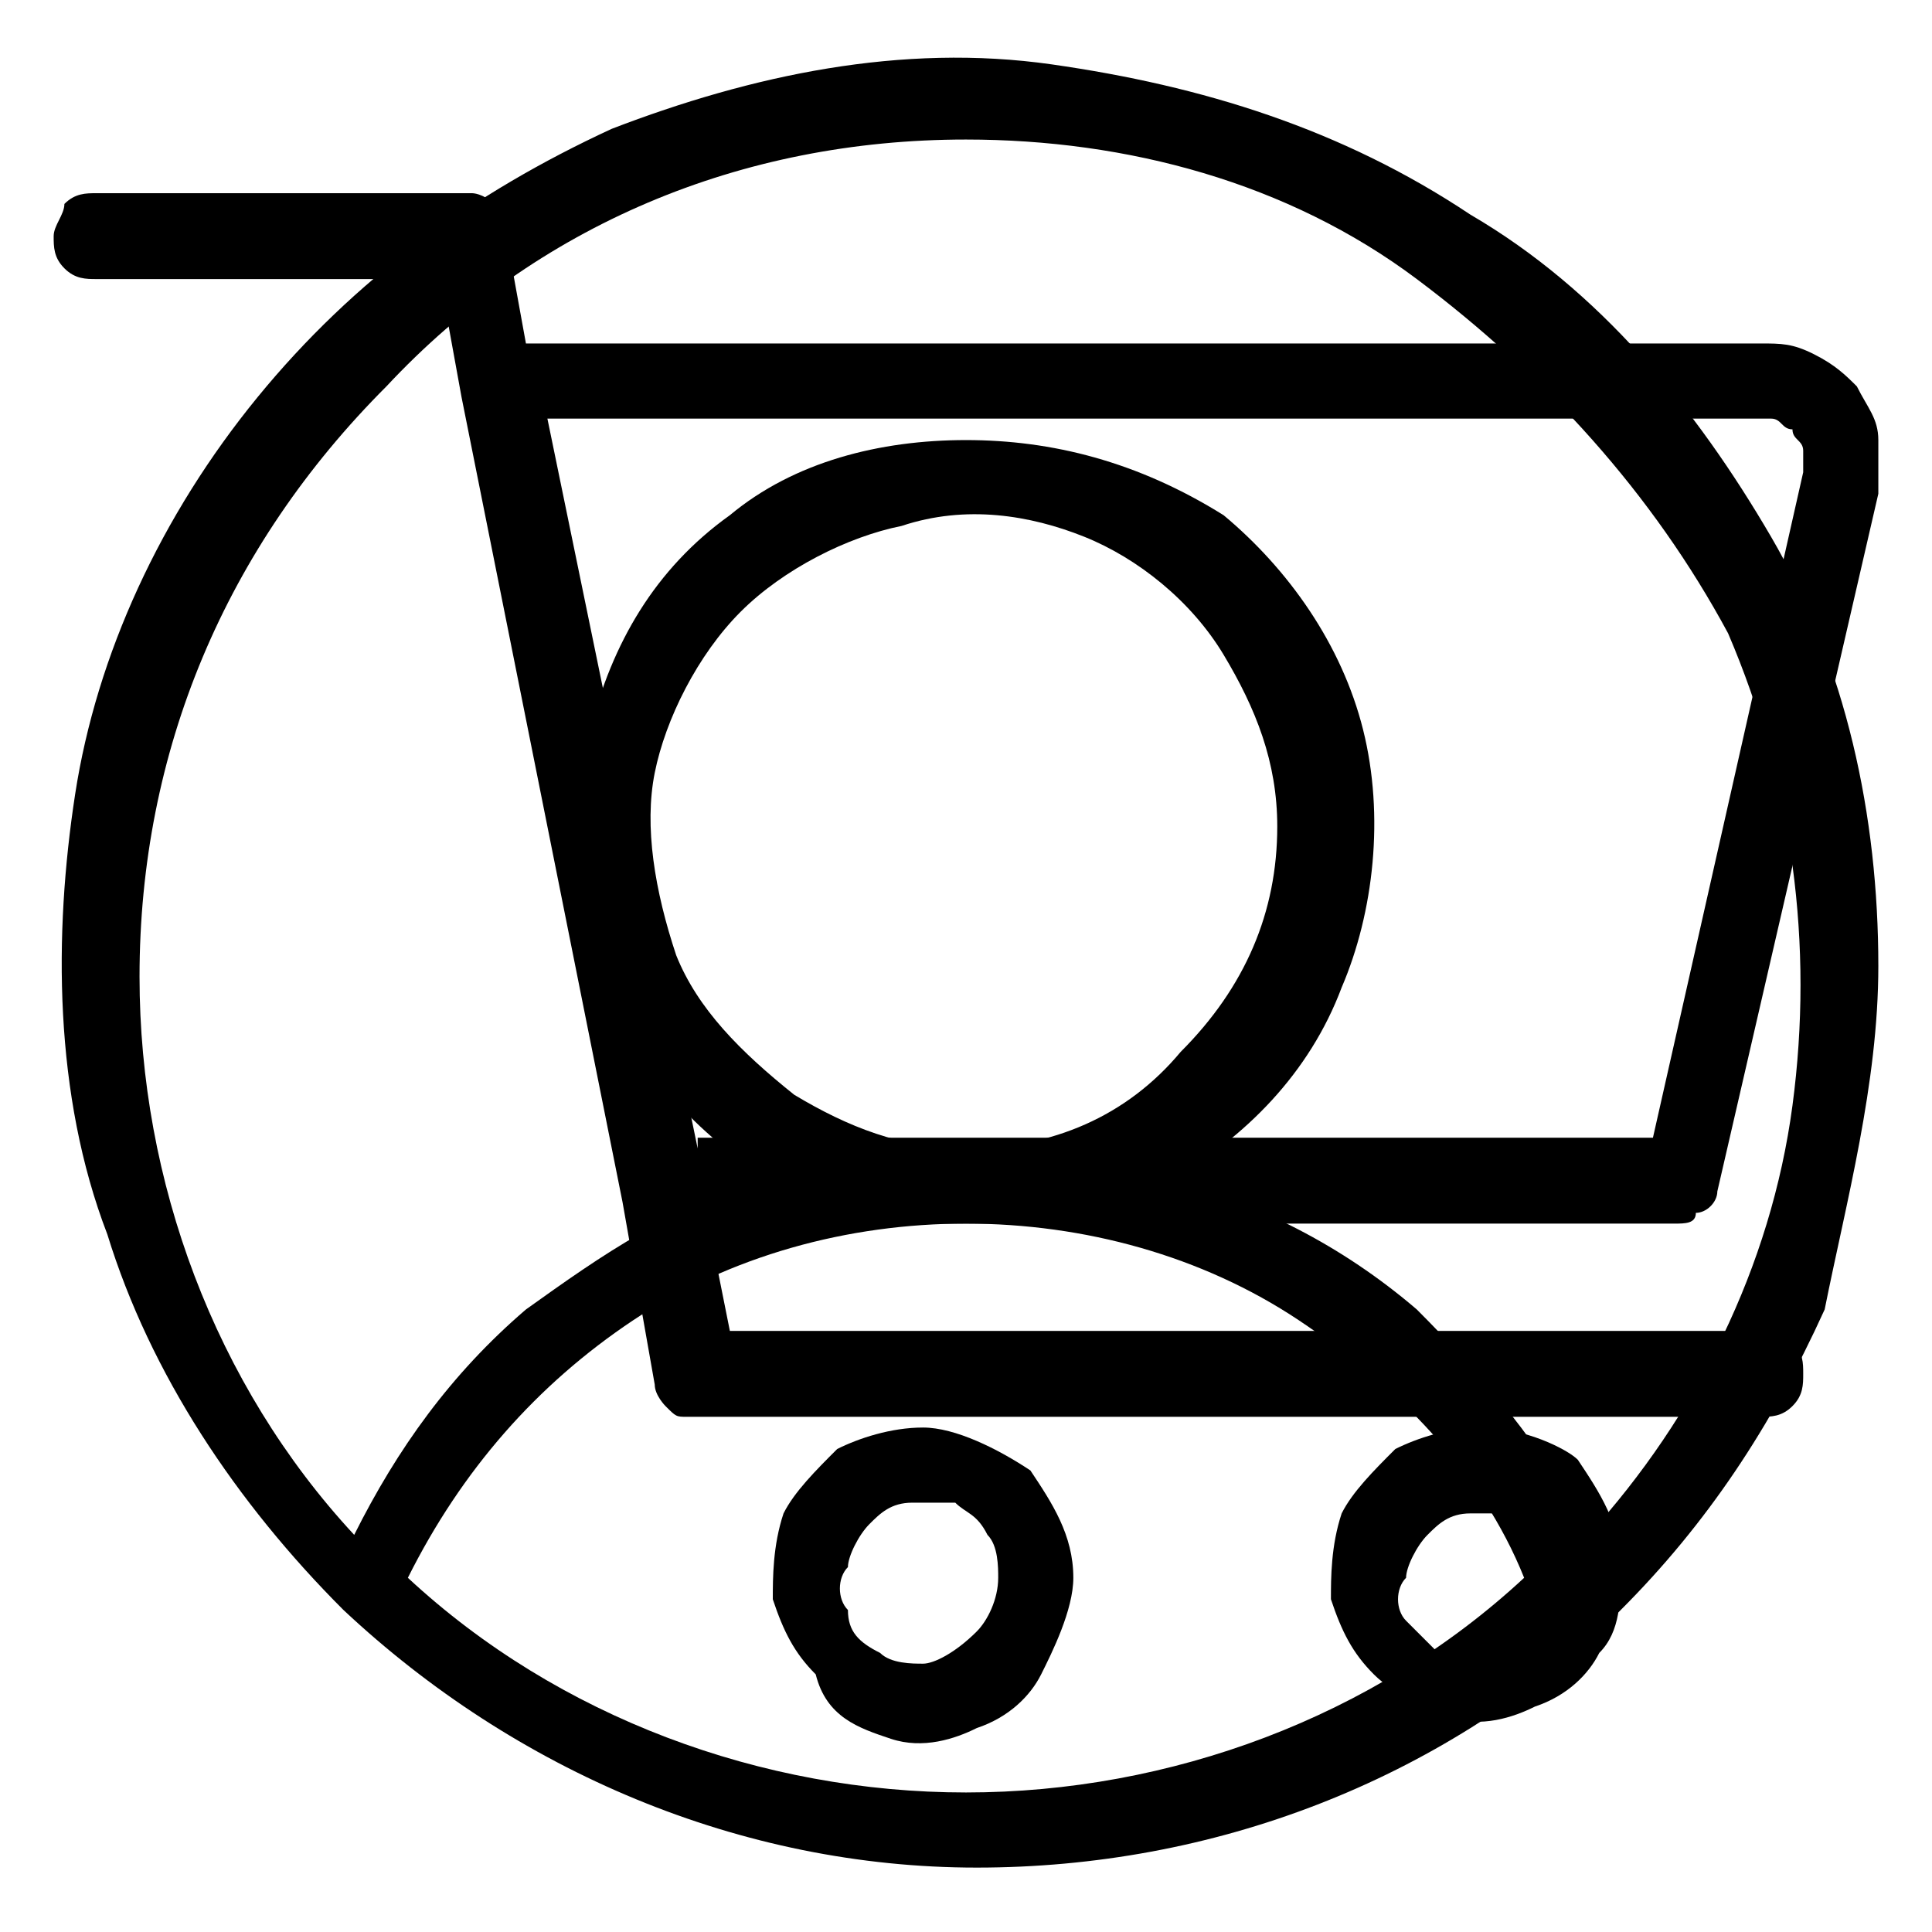 <?xml version="1.0" encoding="utf-8"?>
<svg version="1.1" xmlns="http://www.w3.org/2000/svg" xmlns:xlink="http://www.w3.org/1999/xlink" x="0px" y="0px"
	 viewBox="0 0 18 18">
<g id="account">
	<path d="M17.5,9c0-1.4-0.3-2.8-1-4c-0.7-1.2-1.6-2.3-2.8-3c-1.2-0.8-2.5-1.2-3.9-1.4C8.4,0.4,7,0.7,5.7,1.2
		C4.4,1.8,3.3,2.6,2.4,3.7C1.5,4.8,0.9,6.1,0.7,7.4s-0.2,2.8,0.3,4.1c0.4,1.3,1.2,2.5,2.2,3.5c1.6,1.5,3.7,2.4,5.9,2.4
		c2.2,0,4.3-0.8,5.9-2.3c0,0,0.1-0.1,0.1-0.1c0.8-0.8,1.4-1.7,1.9-2.8C17.2,11.2,17.5,10.1,17.5,9z M9,1.3c1.5,0,3,0.4,4.2,1.3
		s2.2,2,2.9,3.3c0.6,1.4,0.8,2.9,0.6,4.4c-0.2,1.5-0.9,2.9-1.9,4c-0.4-0.8-1-1.5-1.6-2.1c-0.7-0.6-1.5-1-2.3-1.2
		c0.7-0.4,1.3-1,1.6-1.8c0.3-0.7,0.4-1.6,0.2-2.4s-0.7-1.5-1.3-2C10.6,4.3,9.8,4.1,9,4.1S7.4,4.3,6.8,4.8C6.1,5.3,5.7,6,5.5,6.8
		C5.3,7.6,5.3,8.4,5.6,9.2c0.3,0.7,0.9,1.4,1.6,1.8c-0.9,0.2-1.6,0.7-2.3,1.2c-0.7,0.6-1.2,1.3-1.6,2.1c-1.3-1.4-2-3.3-2-5.2
		c0-2.1,0.8-4,2.3-5.5C5,2.1,6.9,1.3,9,1.3z M9,10.7c-0.6,0-1.1-0.2-1.6-0.5C6.9,9.8,6.5,9.4,6.3,8.9C6.1,8.3,6,7.7,6.1,7.2
		s0.4-1.1,0.8-1.5C7.3,5.3,7.9,5,8.4,4.9C9,4.7,9.6,4.8,10.1,5c0.5,0.2,1,0.6,1.3,1.1c0.3,0.5,0.5,1,0.5,1.6c0,0.8-0.3,1.5-0.9,2.1
		C10.5,10.4,9.8,10.7,9,10.7z M3.8,14.7c0.5-1,1.2-1.8,2.1-2.4c0.9-0.6,2-0.9,3.1-0.9c1.1,0,2.2,0.3,3.1,0.9
		c0.9,0.6,1.7,1.4,2.1,2.4c-1.4,1.3-3.3,2-5.2,2C7.1,16.7,5.2,16,3.8,14.7z"/>
</g>
<g id="cart">
	<g>
		<path d="M8.6,13.3c-0.3,0-0.6,0.1-0.8,0.2c-0.2,0.2-0.4,0.4-0.5,0.6c-0.1,0.3-0.1,0.6-0.1,0.8c0.1,0.3,0.2,0.5,0.4,0.7
			C7.7,16,8,16.1,8.3,16.2c0.3,0.1,0.6,0,0.8-0.1c0.3-0.1,0.5-0.3,0.6-0.5S10,15,10,14.7c0-0.4-0.2-0.7-0.4-1
			C9.3,13.5,8.9,13.3,8.6,13.3z M8.6,15.5c-0.1,0-0.3,0-0.4-0.1C8,15.3,7.9,15.2,7.9,15c-0.1-0.1-0.1-0.3,0-0.4
			c0-0.1,0.1-0.3,0.2-0.4c0.1-0.1,0.2-0.2,0.4-0.2c0.1,0,0.3,0,0.4,0c0.1,0.1,0.2,0.1,0.3,0.3c0.1,0.1,0.1,0.3,0.1,0.4
			c0,0.2-0.1,0.4-0.2,0.5C8.9,15.4,8.7,15.5,8.6,15.5L8.6,15.5z"/>
		<path d="M13.8,13.3c-0.3,0-0.6,0.1-0.8,0.2c-0.2,0.2-0.4,0.4-0.5,0.6c-0.1,0.3-0.1,0.6-0.1,0.8c0.1,0.3,0.2,0.5,0.4,0.7
			c0.2,0.2,0.5,0.3,0.7,0.4c0.3,0.1,0.6,0,0.8-0.1c0.3-0.1,0.5-0.3,0.6-0.5c0.2-0.2,0.2-0.5,0.2-0.8c0-0.4-0.2-0.7-0.4-1
			C14.6,13.5,14.2,13.3,13.8,13.3z M13.8,15.5c-0.1,0-0.3,0-0.4-0.1c-0.1-0.1-0.2-0.2-0.3-0.3c-0.1-0.1-0.1-0.3,0-0.4
			c0-0.1,0.1-0.3,0.2-0.4c0.1-0.1,0.2-0.2,0.4-0.2c0.1,0,0.3,0,0.4,0c0.1,0.1,0.2,0.1,0.3,0.3c0.1,0.1,0.1,0.3,0.1,0.4
			c0,0.2-0.1,0.4-0.2,0.5C14.2,15.4,14,15.5,13.8,15.5L13.8,15.5z"/>
		<path d="M16,11.1l1.5-6.5c0-0.2,0-0.3,0-0.5c0-0.2-0.1-0.3-0.2-0.5c-0.1-0.1-0.2-0.2-0.4-0.3c-0.2-0.1-0.3-0.1-0.5-0.1H4.9
			L4.7,2.1c0-0.1-0.1-0.2-0.1-0.2C4.5,1.8,4.4,1.8,4.4,1.8H0.9c-0.1,0-0.2,0-0.3,0.1C0.6,2,0.5,2.1,0.5,2.2c0,0.1,0,0.2,0.1,0.3
			c0.1,0.1,0.2,0.1,0.3,0.1h3.2l0.2,1.1l1.5,7.5l0.3,1.7c0,0.1,0.1,0.2,0.1,0.2c0.1,0.1,0.1,0.1,0.2,0.1h10c0.1,0,0.2,0,0.3-0.1
			c0.1-0.1,0.1-0.2,0.1-0.3s0-0.2-0.1-0.3c-0.1-0.1-0.2-0.1-0.3-0.1H6.8l-0.2-1h9c0.1,0,0.2,0,0.2-0.1C15.9,11.3,16,11.2,16,11.1z
			 M6.5,10.7L5.1,3.9h11.2c0.1,0,0.1,0,0.2,0s0.1,0.1,0.2,0.1c0,0.1,0.1,0.1,0.1,0.2c0,0.1,0,0.1,0,0.2l-1.4,6.2H6.5z"/>
	</g>
</g>
</svg>
